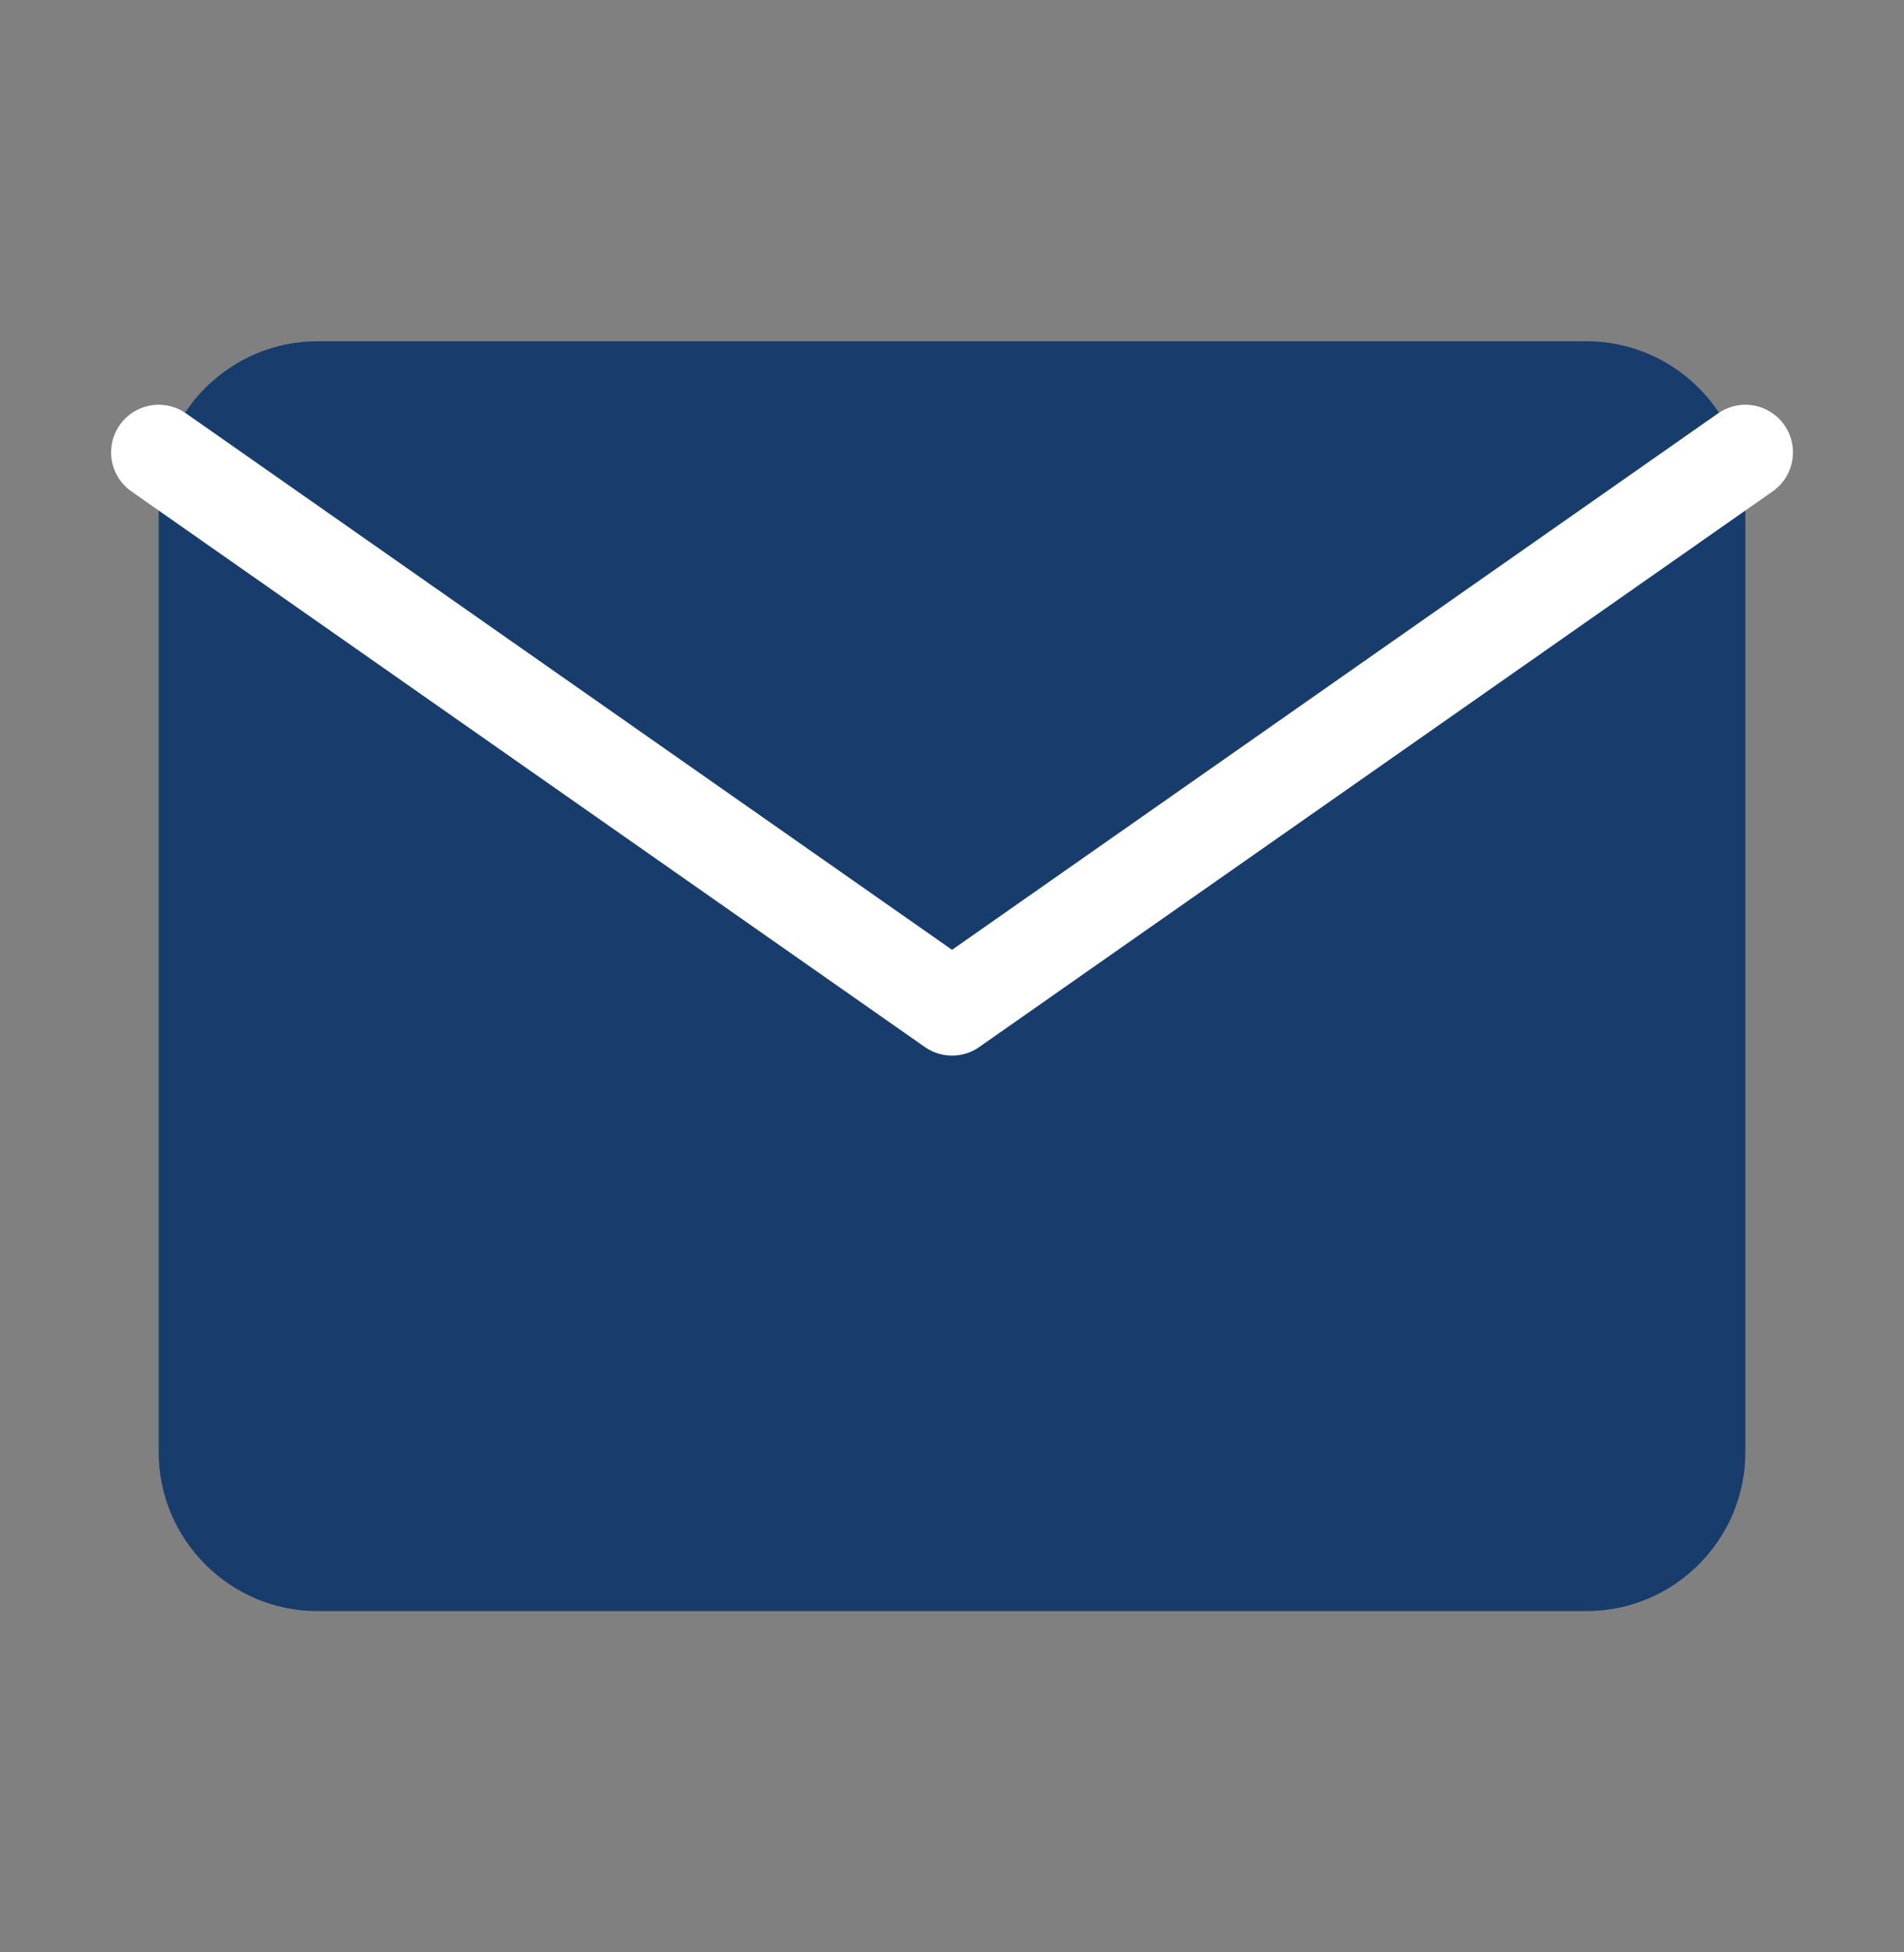 <svg width="40" height="41" viewBox="0 0 40 41" fill="none" xmlns="http://www.w3.org/2000/svg">
<rect x="0" y="0" width="40" height="41" fill="#808080" stroke="none"/>
<path d="M6.667 7.167H33.334C35.167 7.167 36.667 8.667 36.667 10.5V30.5C36.667 32.333 35.167 33.833 33.334 33.833H6.667C4.834 33.833 3.334 32.333 3.334 30.5V10.5C3.334 8.667 4.834 7.167 6.667 7.167Z" fill="#183D6D"/>
<path d="M36.667 9.5L20.001 21.167L3.334 9.5" stroke="white" stroke-width="2" stroke-linecap="round" stroke-linejoin="round"/>
</svg>
